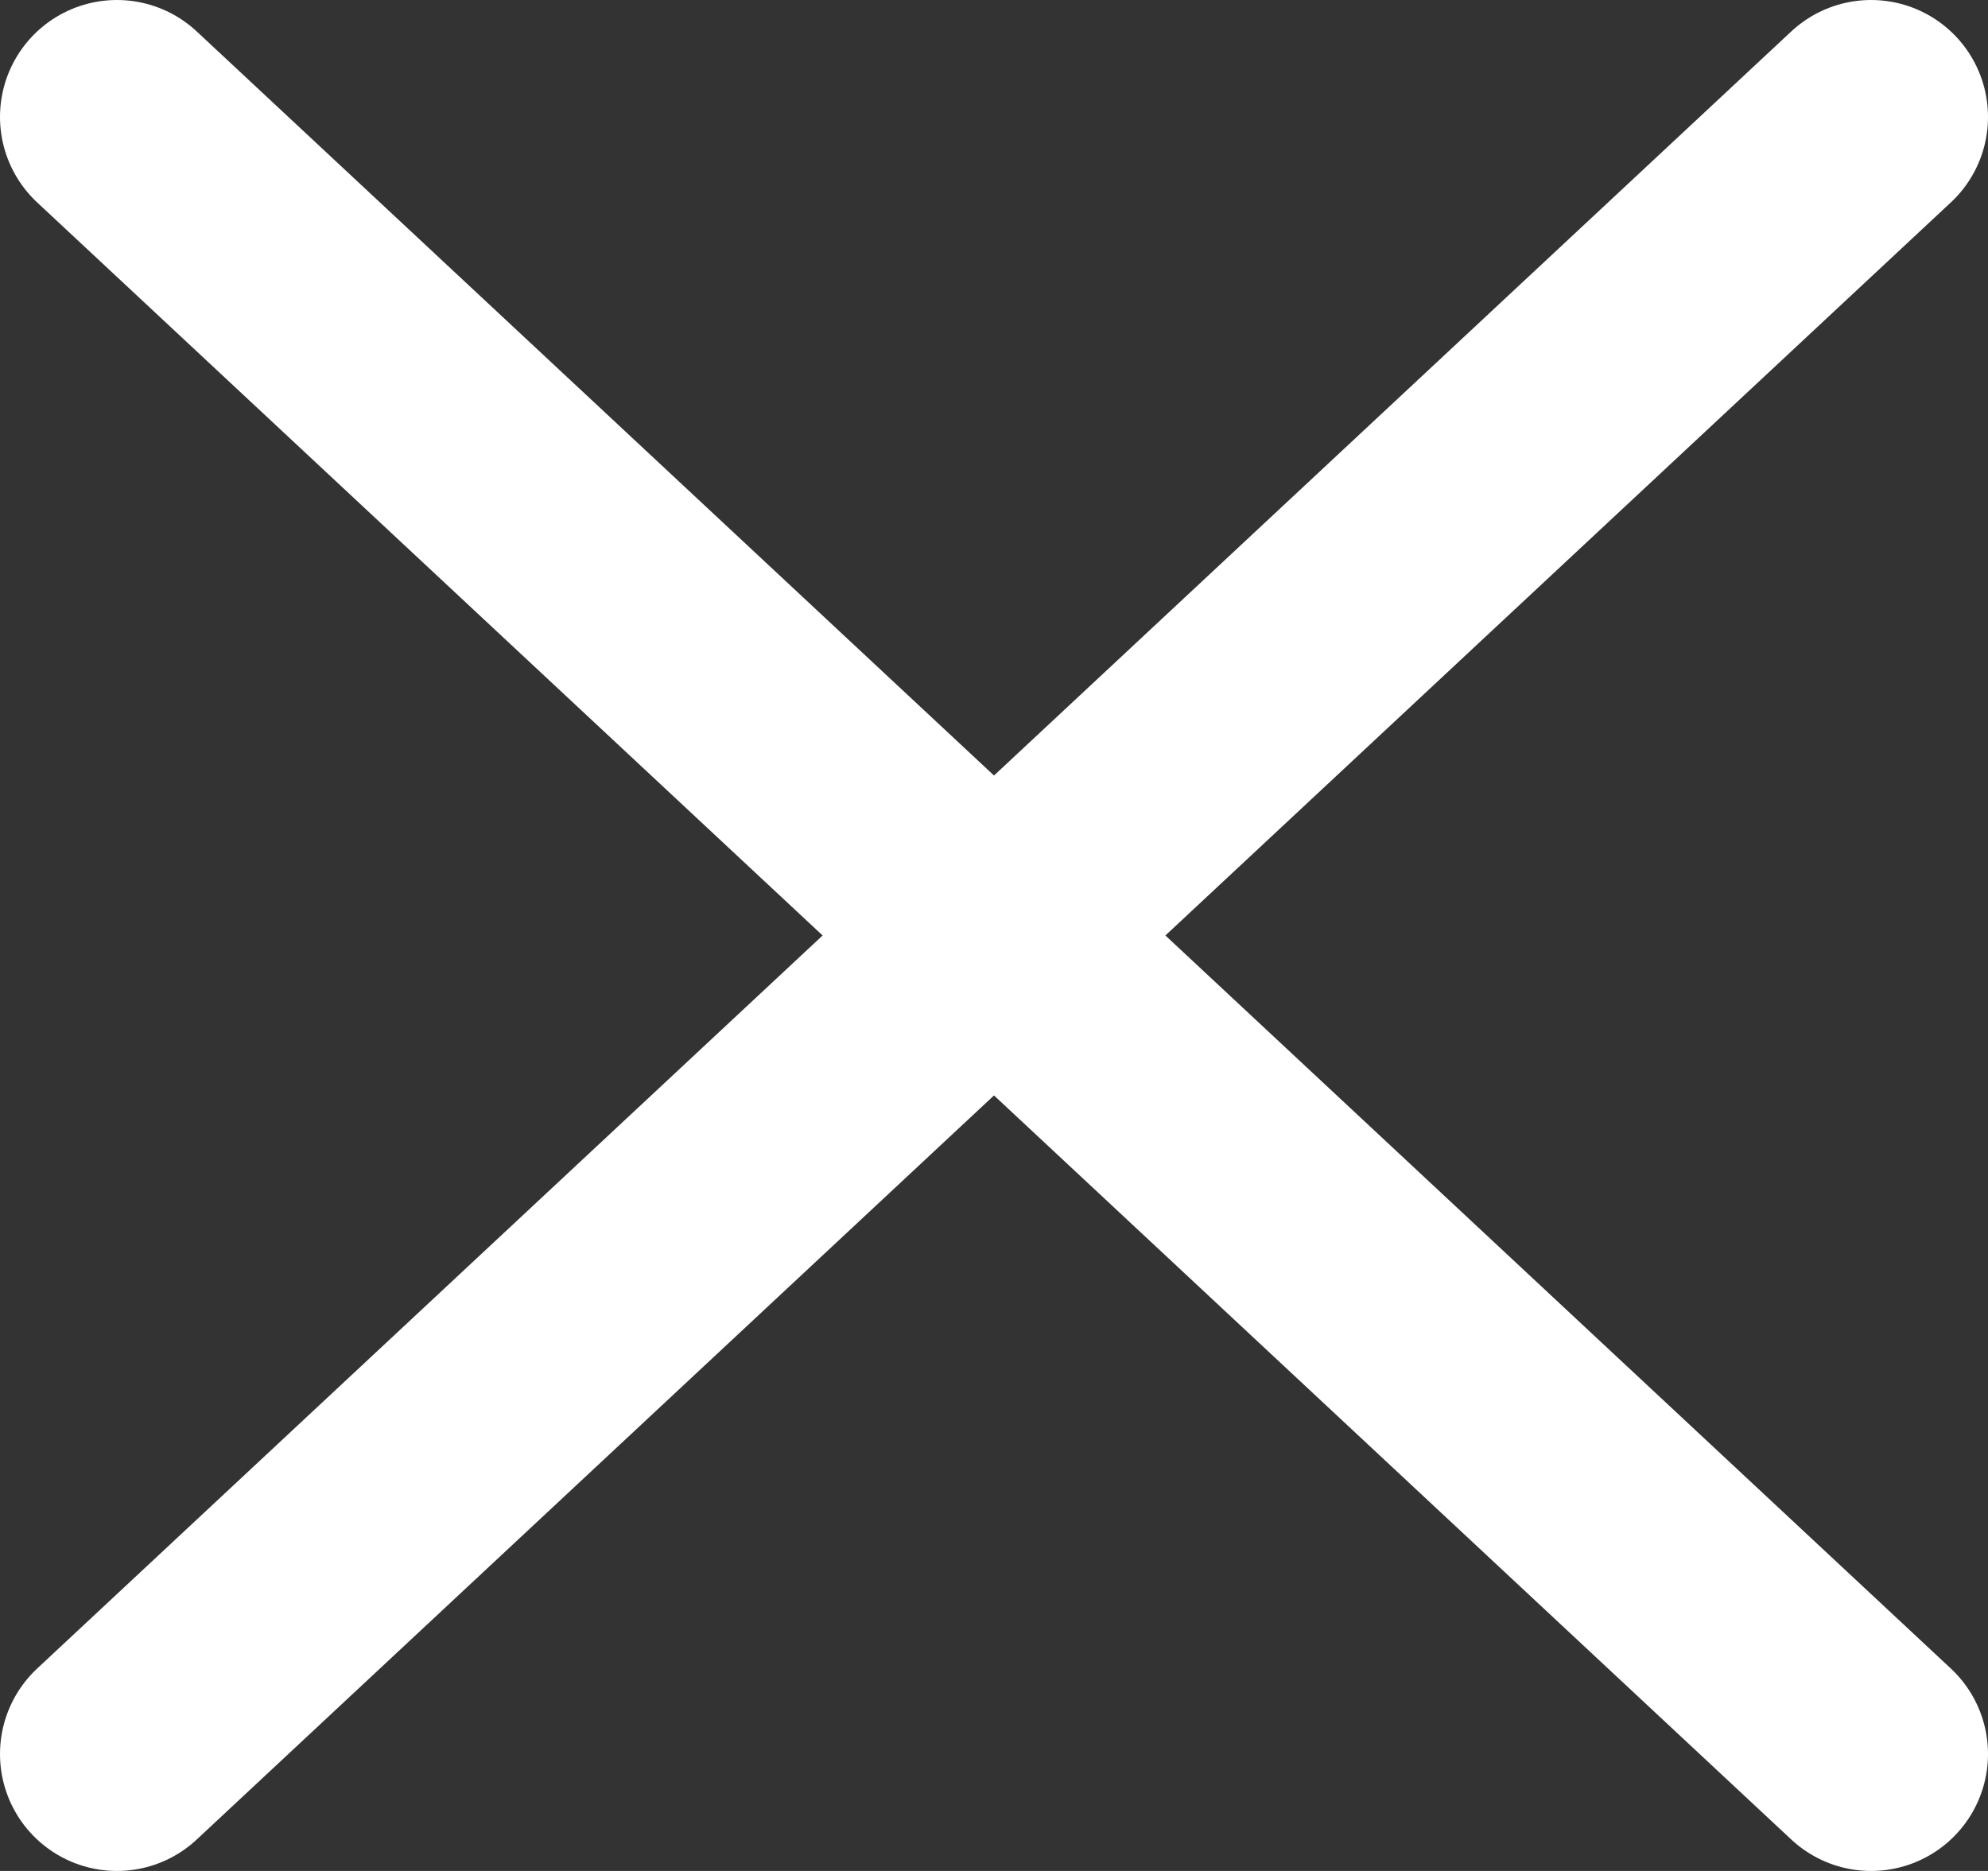 <svg width="17" height="16" viewBox="0 0 17 16" fill="none" xmlns="http://www.w3.org/2000/svg">
<rect x="0" y="0" width="17" height="16" fill="#333333" stroke="none"/>
<path d="M16 15L1 1" stroke="white" stroke-width="2" stroke-linecap="round"/>
<path d="M1 15L16 1" stroke="white" stroke-width="2" stroke-linecap="round"/>
</svg>
